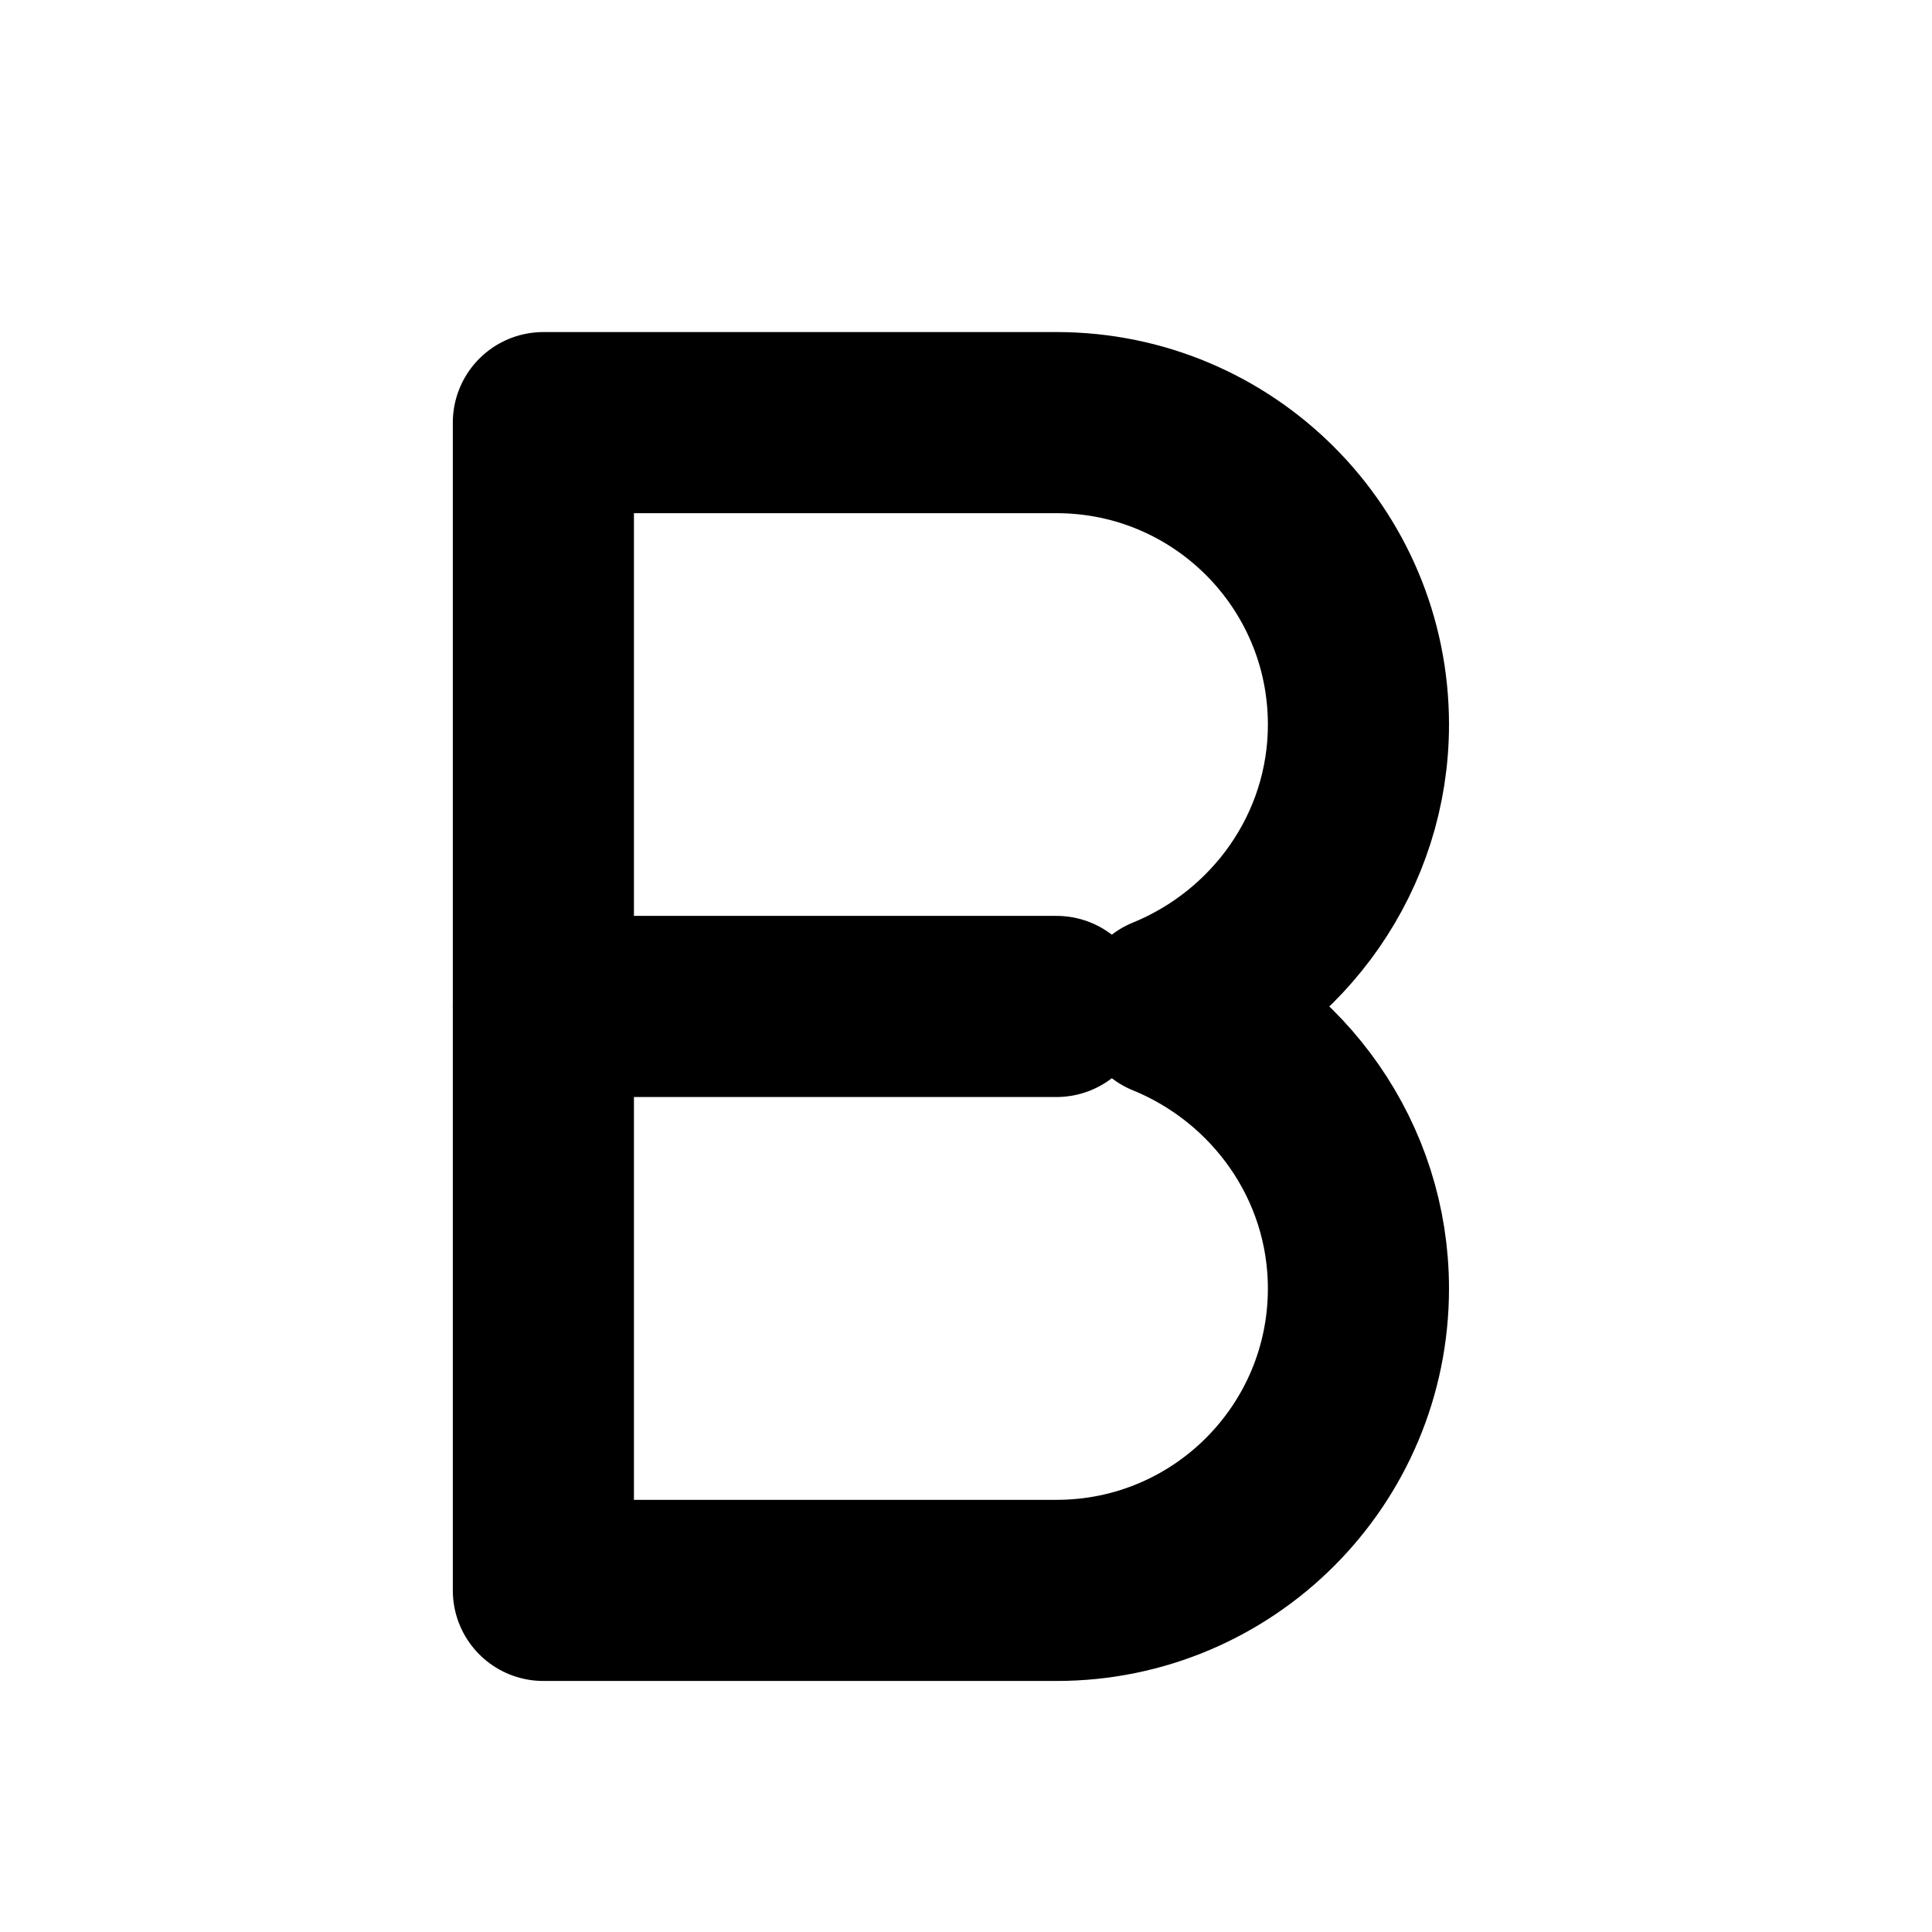 <svg xmlns="http://www.w3.org/2000/svg" fill="none" viewBox="0 0 16 16"><path stroke="currentColor" stroke-linecap="round" stroke-linejoin="round" stroke-width="1.5" d="M4.5 3.5H8.75C10.131 3.5 11.25 4.619 11.25 6C11.25 7.056 10.59 7.958 9.665 8.335C10.59 8.712 11.25 9.615 11.25 10.671C11.25 12.052 10.131 13.171 8.75 13.171H4.5V3.5Z"/><path stroke="currentColor" stroke-linecap="round" stroke-linejoin="round" stroke-width="1.5" d="M4.5 8.335H8.75"/></svg>